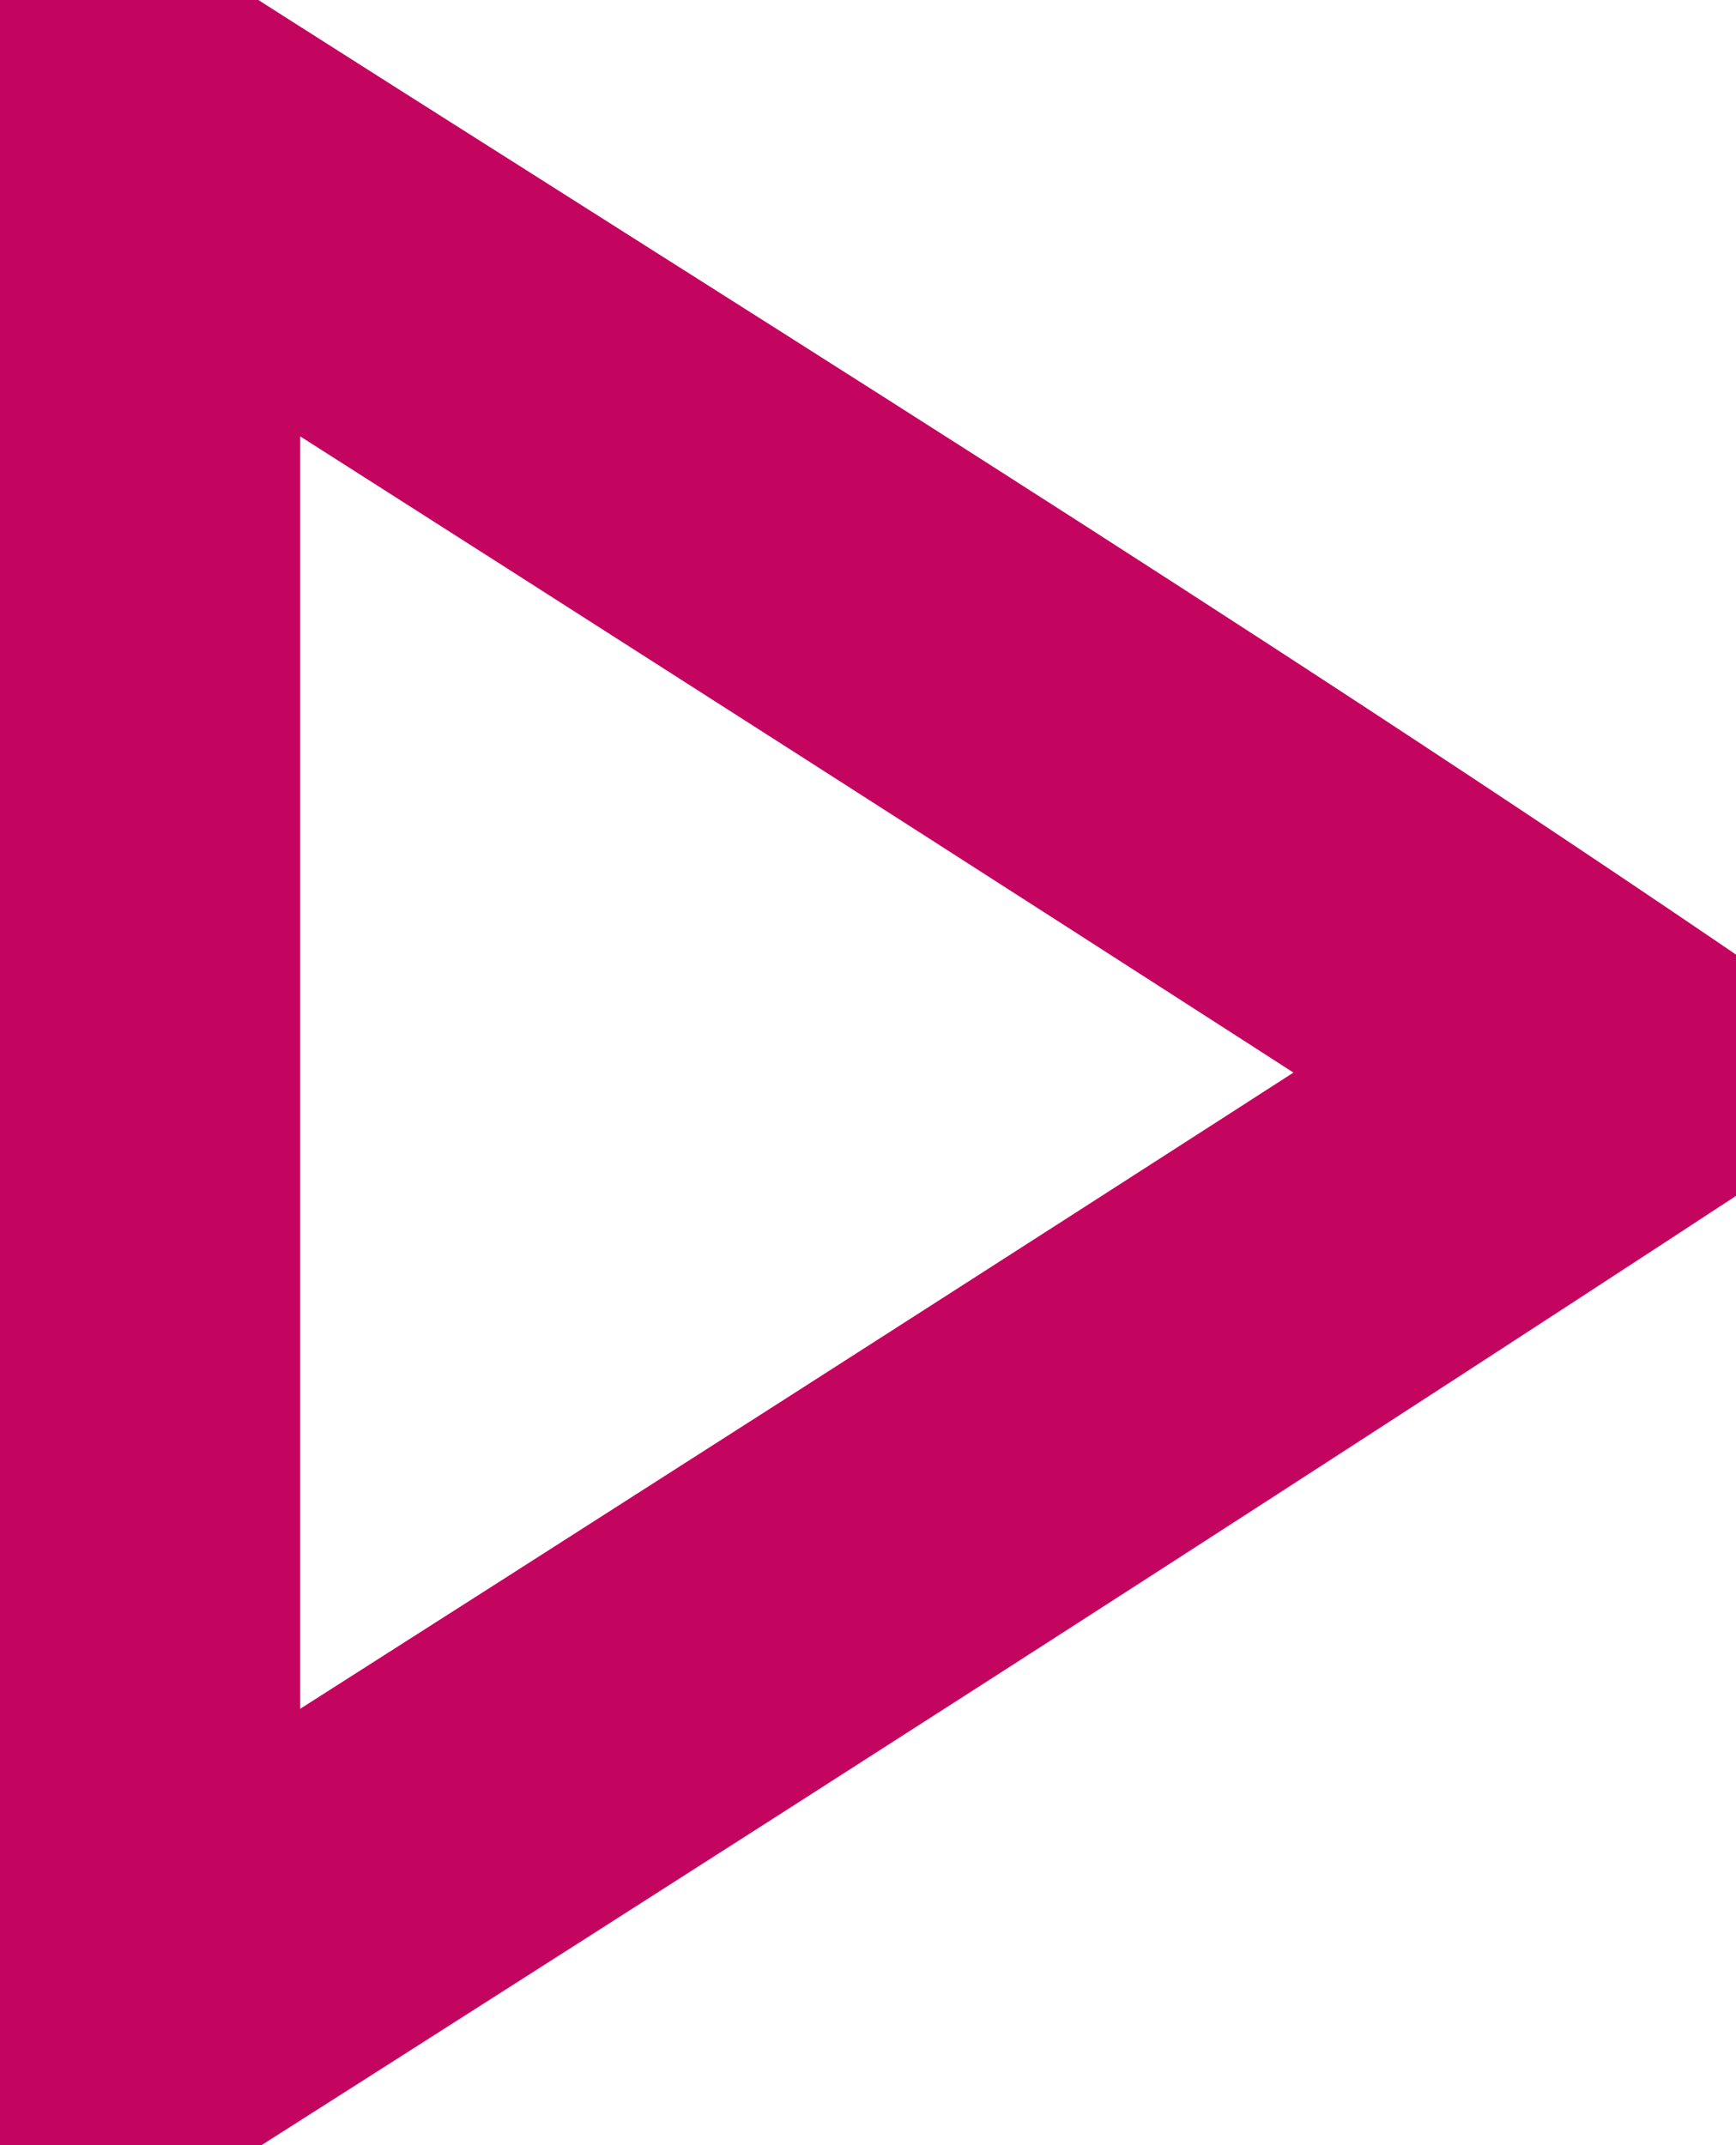 <?xml version="1.0" encoding="UTF-8" ?>
<!DOCTYPE svg PUBLIC "-//W3C//DTD SVG 1.1//EN" "http://www.w3.org/Graphics/SVG/1.1/DTD/svg11.dtd">
<svg width="17pt" height="21pt" viewBox="0 0 17 21" version="1.1" xmlns="http://www.w3.org/2000/svg">
<g id="#c4055fff">
<path stroke="#c4055f" fill="#c4055f" opacity="1.00" d=" M 0.00 0.00 L 1.60 0.00 C 6.75 3.29 11.95 6.50 17.00 9.95 L 17.00 11.11 C 11.90 14.45 6.77 17.73 1.63 21.00 L 0.00 21.00 L 0.00 0.00 M 2.44 17.64 C 6.16 15.27 9.88 12.89 13.59 10.50 C 9.88 8.11 6.16 5.73 2.44 3.36 C 2.44 8.12 2.44 12.88 2.44 17.64 Z" />
</g>
</svg>
